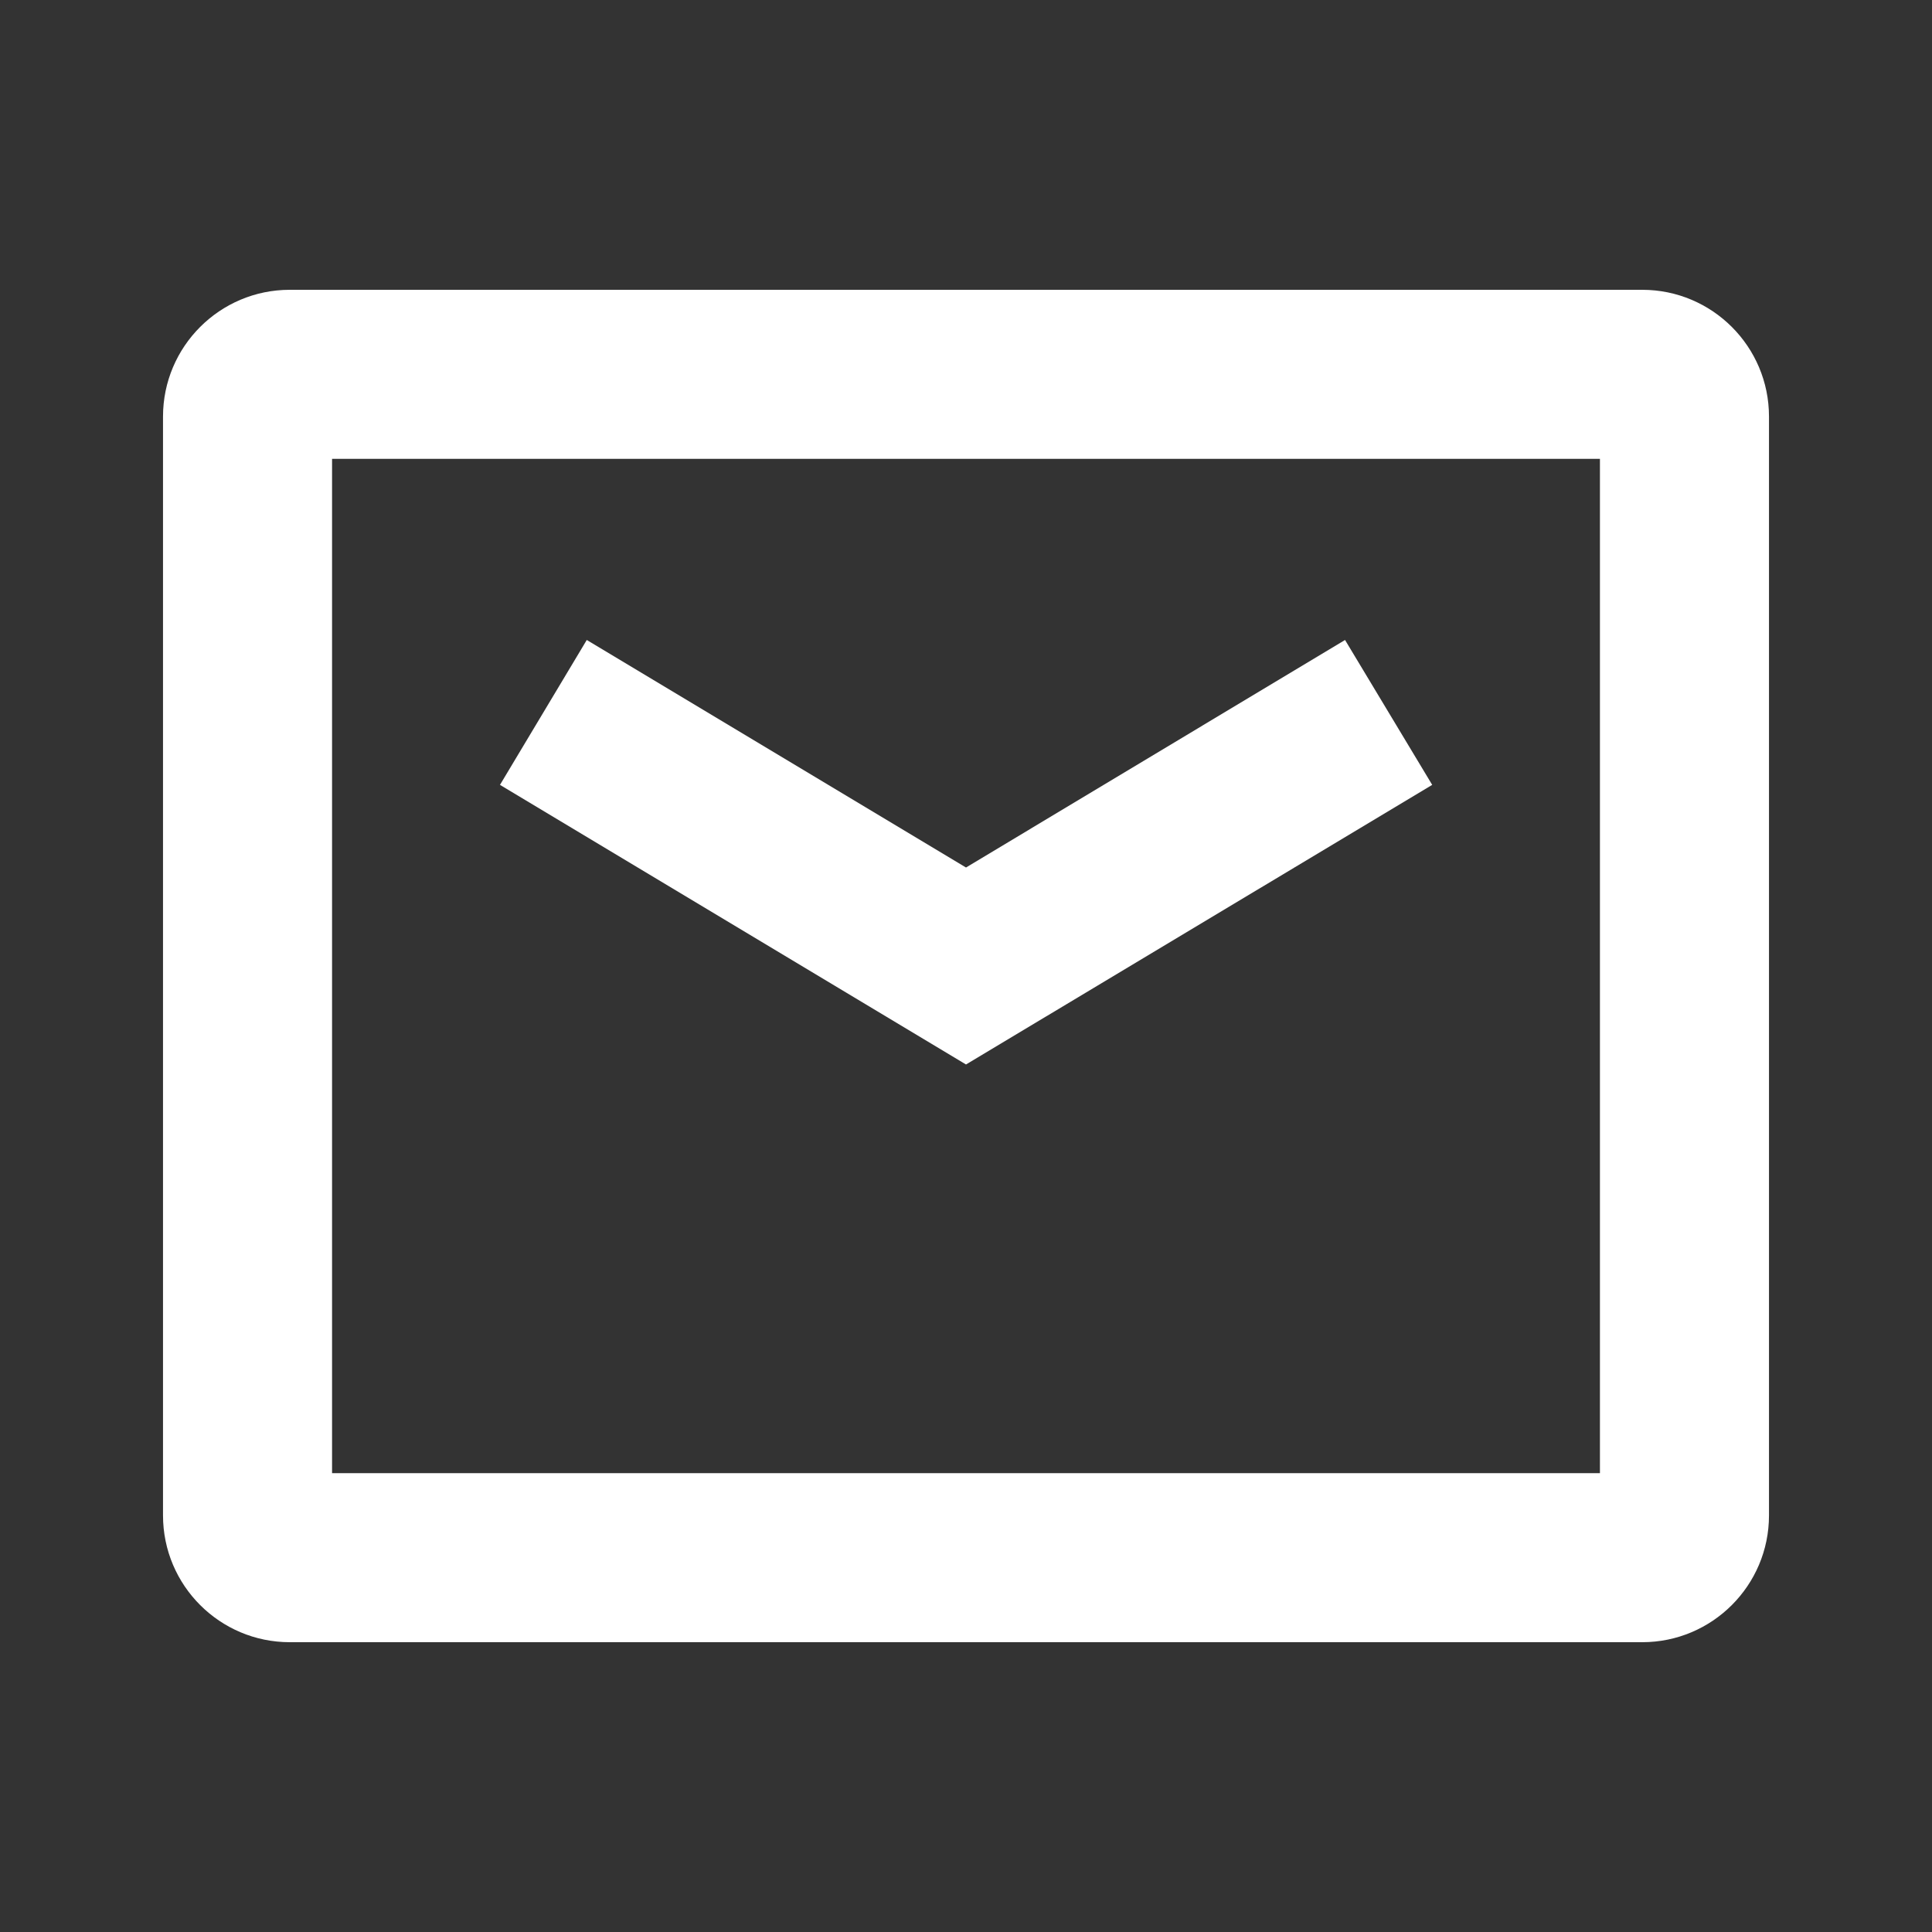 <?xml version="1.0" standalone="no"?><!DOCTYPE svg PUBLIC "-//W3C//DTD SVG 1.1//EN" "http://www.w3.org/Graphics/SVG/1.1/DTD/svg11.dtd"><svg t="1661321078607" class="icon" viewBox="0 0 1024 1024" version="1.1" xmlns="http://www.w3.org/2000/svg" p-id="4265" xmlns:xlink="http://www.w3.org/1999/xlink" width="200" height="200"><rect x="0" y="0" width="1024" height="1024" fill="#333333" stroke="none"/><defs><style type="text/css"></style></defs><path d="M870.4 870.4H153.6c-37.1 0-67.2-30.1-67.2-67.2V220.8c0-37.1 30.1-67.2 67.2-67.2h716.8c37.1 0 67.2 30.1 67.2 67.2v582.4c0 37.1-30.1 67.2-67.2 67.2zM176 780.8h672V243.2H176v537.6z" p-id="4266" fill="#ffffff"></path><path d="M512 564.2L265 416l46-76.8 201 120.6 200.9-120.6 46.2 76.8z" p-id="4267" fill="#ffffff"></path></svg>